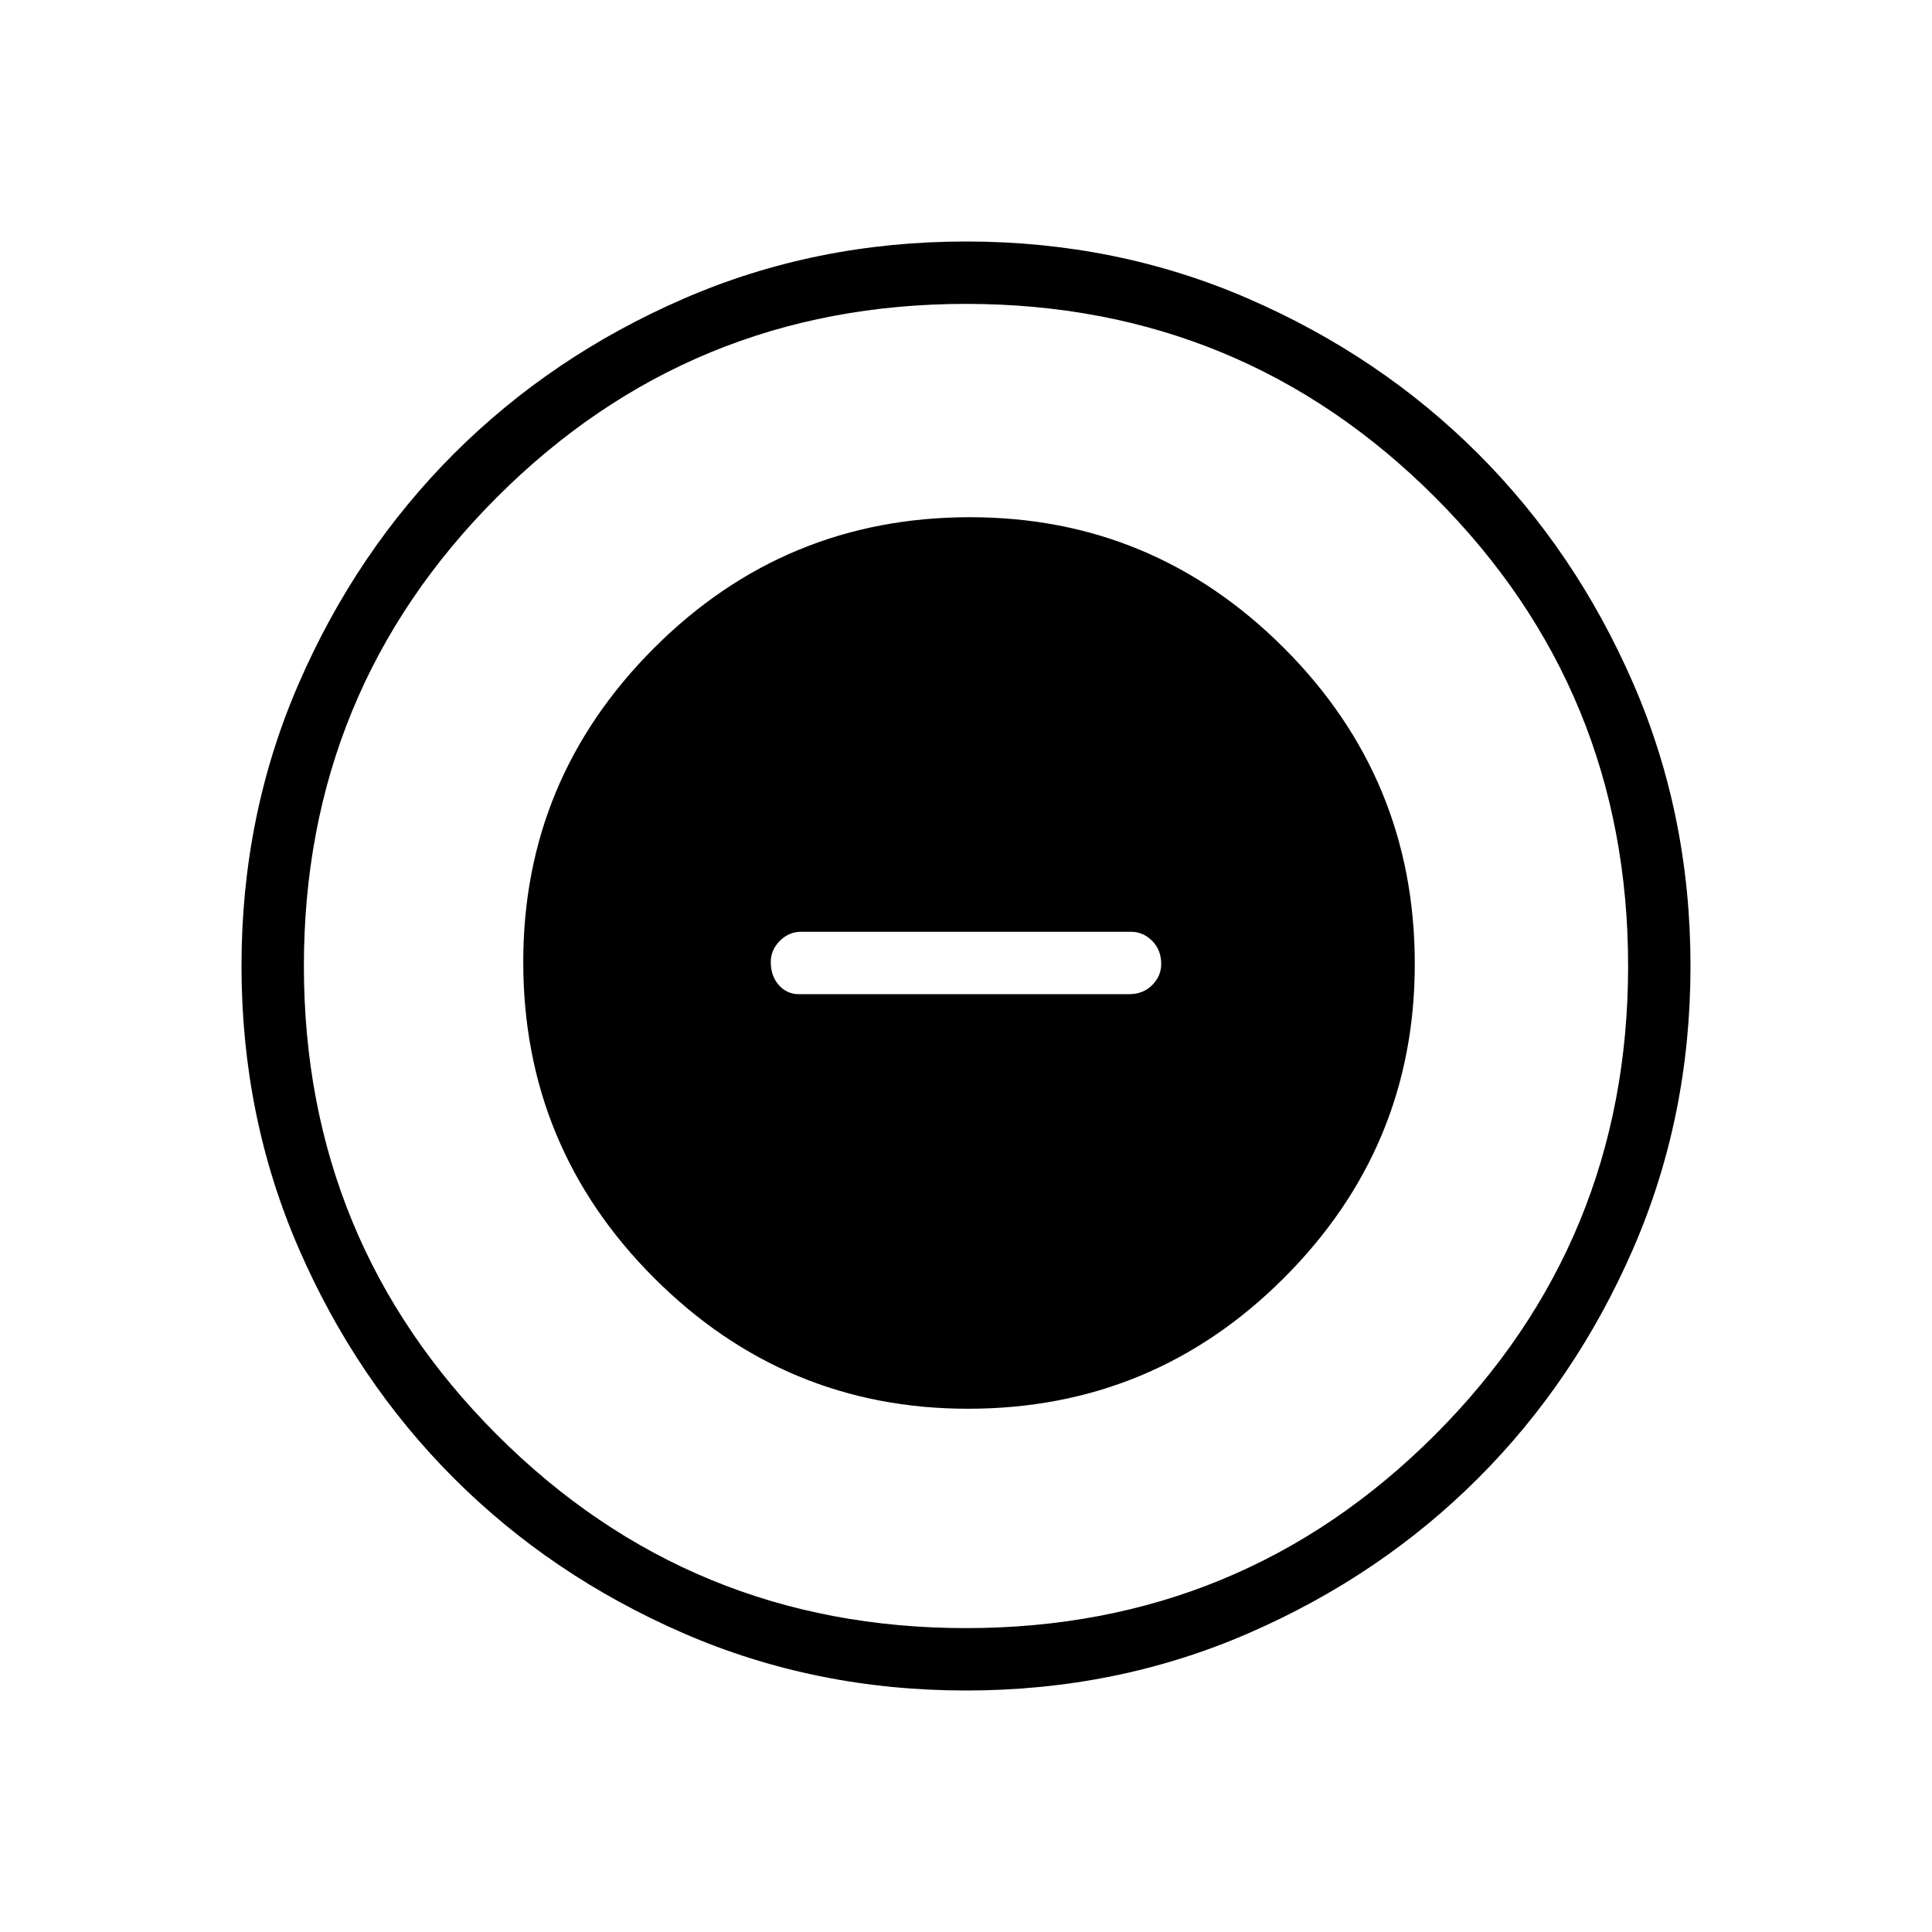 <svg xmlns="http://www.w3.org/2000/svg" height="48" width="48"><path d="M24.05 35Q28.65 35 31.9 31.75Q35.15 28.5 35.15 23.95Q35.15 19.35 31.9 16.1Q28.65 12.85 24.1 12.85Q19.5 12.85 16.25 16.1Q13 19.35 13 23.9Q13 28.5 16.25 31.75Q19.5 35 24.05 35ZM19.85 24.7Q19.55 24.7 19.35 24.475Q19.15 24.25 19.15 23.9Q19.15 23.6 19.375 23.375Q19.6 23.15 19.9 23.15H28.1Q28.4 23.15 28.625 23.375Q28.85 23.6 28.85 23.95Q28.85 24.25 28.625 24.475Q28.4 24.7 28.05 24.7ZM24 42Q20.25 42 16.975 40.575Q13.7 39.15 11.275 36.725Q8.85 34.3 7.425 31.025Q6 27.75 6 24Q6 20.25 7.425 16.975Q8.85 13.7 11.275 11.275Q13.7 8.85 16.975 7.425Q20.25 6 24 6Q27.75 6 31.025 7.425Q34.3 8.85 36.725 11.275Q39.15 13.7 40.575 16.975Q42 20.25 42 24Q42 27.75 40.575 31.025Q39.15 34.3 36.725 36.725Q34.3 39.15 31.025 40.575Q27.75 42 24 42ZM24 24Q24 24 24 24Q24 24 24 24Q24 24 24 24Q24 24 24 24Q24 24 24 24Q24 24 24 24Q24 24 24 24Q24 24 24 24ZM24 40.45Q30.85 40.45 35.65 35.65Q40.45 30.85 40.45 24Q40.45 17.15 35.65 12.35Q30.85 7.55 24 7.55Q17.15 7.55 12.35 12.35Q7.55 17.15 7.55 24Q7.55 30.85 12.35 35.65Q17.15 40.45 24 40.45Z"/></svg>